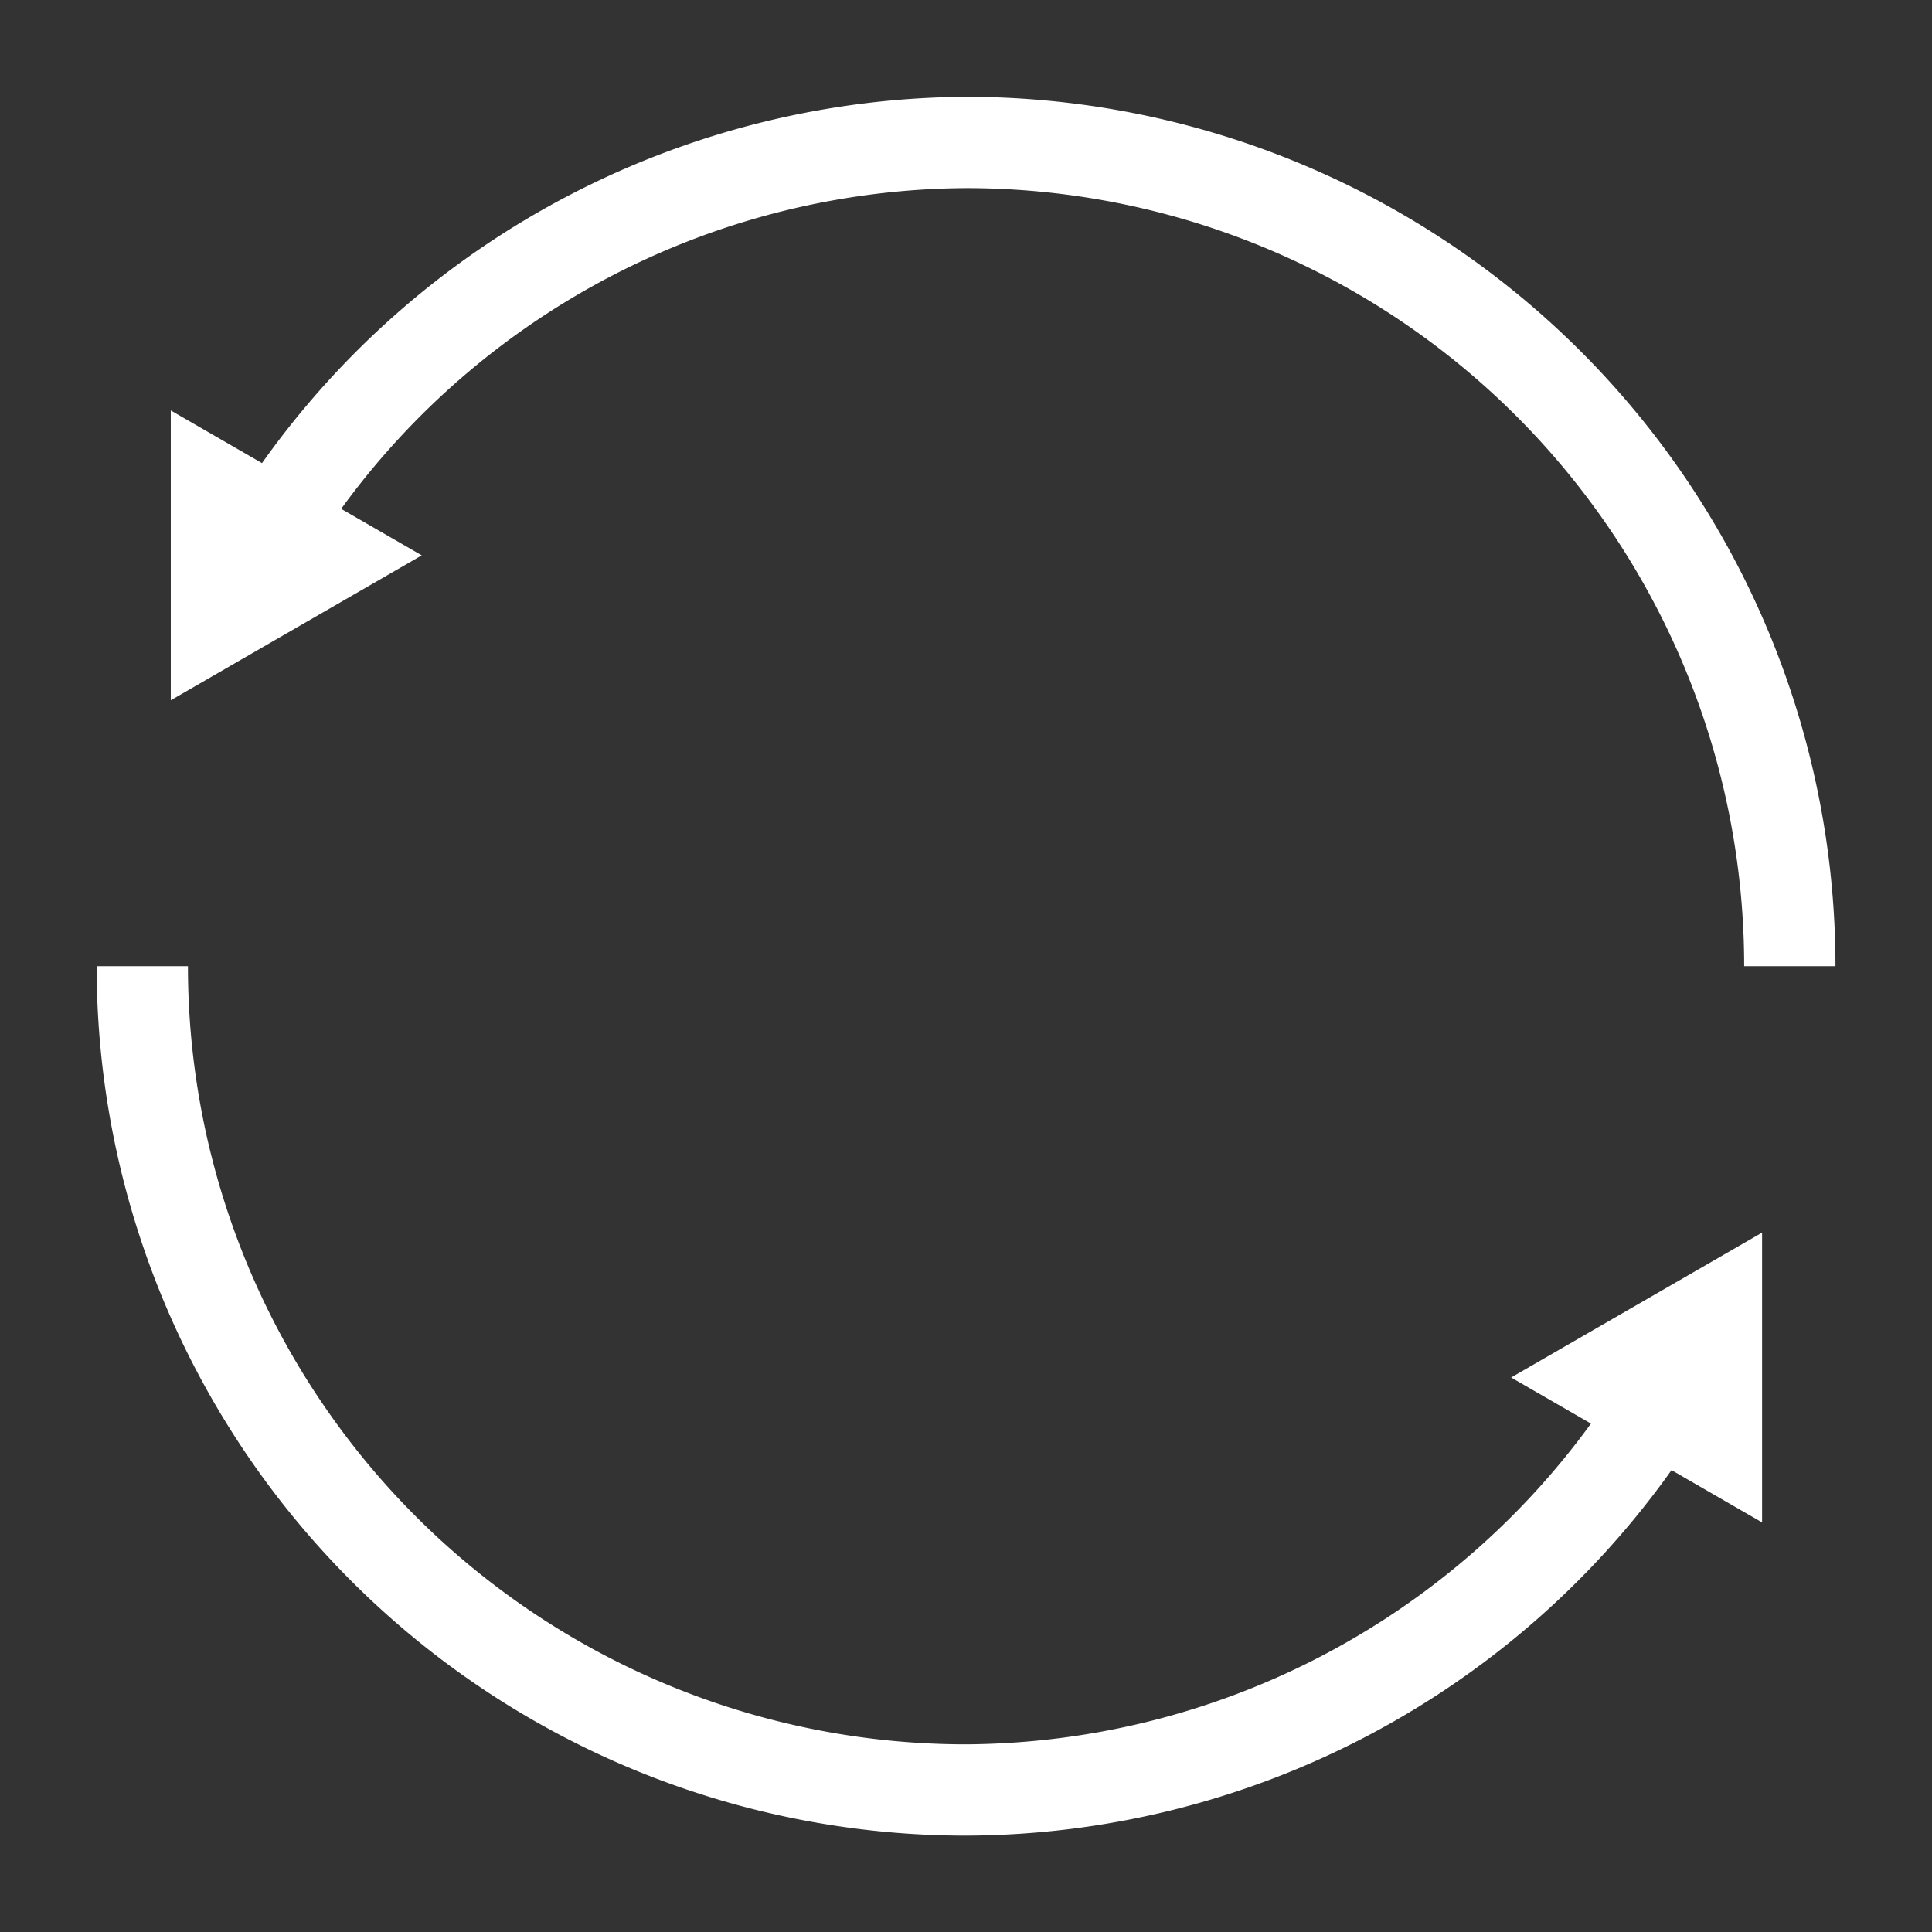 <?xml version="1.0" encoding="UTF-8" standalone="no"?>
<!-- Created with Inkscape (http://www.inkscape.org/) -->

<svg
   width="200mm"
   height="200mm"
   viewBox="0 0 200 200"
   version="1.1"
   id="svg1"
   inkscape:version="1.3.2 (091e20ef0f, 2023-11-25, custom)"
   sodipodi:docname="QTttRestart.svg"
   xmlns:inkscape="http://www.inkscape.org/namespaces/inkscape"
   xmlns:sodipodi="http://sodipodi.sourceforge.net/DTD/sodipodi-0.dtd"
   xmlns="http://www.w3.org/2000/svg"
   xmlns:svg="http://www.w3.org/2000/svg">
  <rect x="0" y="0" width="200" height="200" fill="#333333" stroke="none"/>
  <sodipodi:namedview
     id="namedview1"
     pagecolor="#505050"
     bordercolor="#eeeeee"
     borderopacity="1"
     inkscape:showpageshadow="0"
     inkscape:pageopacity="0"
     inkscape:pagecheckerboard="0"
     inkscape:deskcolor="#505050"
     inkscape:document-units="mm"
     inkscape:zoom="0.28794945"
     inkscape:cx="262.1988"
     inkscape:cy="45.146813"
     inkscape:window-width="1600"
     inkscape:window-height="1256"
     inkscape:window-x="0"
     inkscape:window-y="0"
     inkscape:window-maximized="1"
     inkscape:current-layer="layer1" />
  <defs
     id="defs1">
    <linearGradient
       id="swatch3"
       inkscape:swatch="solid">
      <stop
         style="stop-color:#ffffff;stop-opacity:1;"
         offset="0"
         id="stop3" />
    </linearGradient>
  </defs>
  <g
     inkscape:label="Слой 1"
     inkscape:groupmode="layer"
     id="layer1">
    <path
       id="path1"
       style="fill:#ffffff;fill-rule:evenodd;stroke:none;stroke-width:1;stroke-miterlimit:4;stroke-dashoffset:0.363"
       inkscape:label="path1"
       d="m 100.006,190.023 a 90,90 0 0 1 -90,-90 h 9.45 a 80.55,80.55 0 0 0 80.55,80.55 80.55,80.55 0 0 0 64.688,-33.203 l -8.264,-4.771 25.981,-15 v 30.001 l -9.374,-5.413 a 90,90 0 0 1 -73.03,37.836 z m 80.55,-90 A 80.55,80.55 0 0 0 100.006,19.473 80.55,80.55 0 0 0 35.318,52.675 l 8.342,4.816 -25.981,15.001 v -30 l 9.443,5.451 a 90,90 0 0 1 72.884,-37.921 90,90 0 0 1 90,90 z" />
  </g>
</svg>
